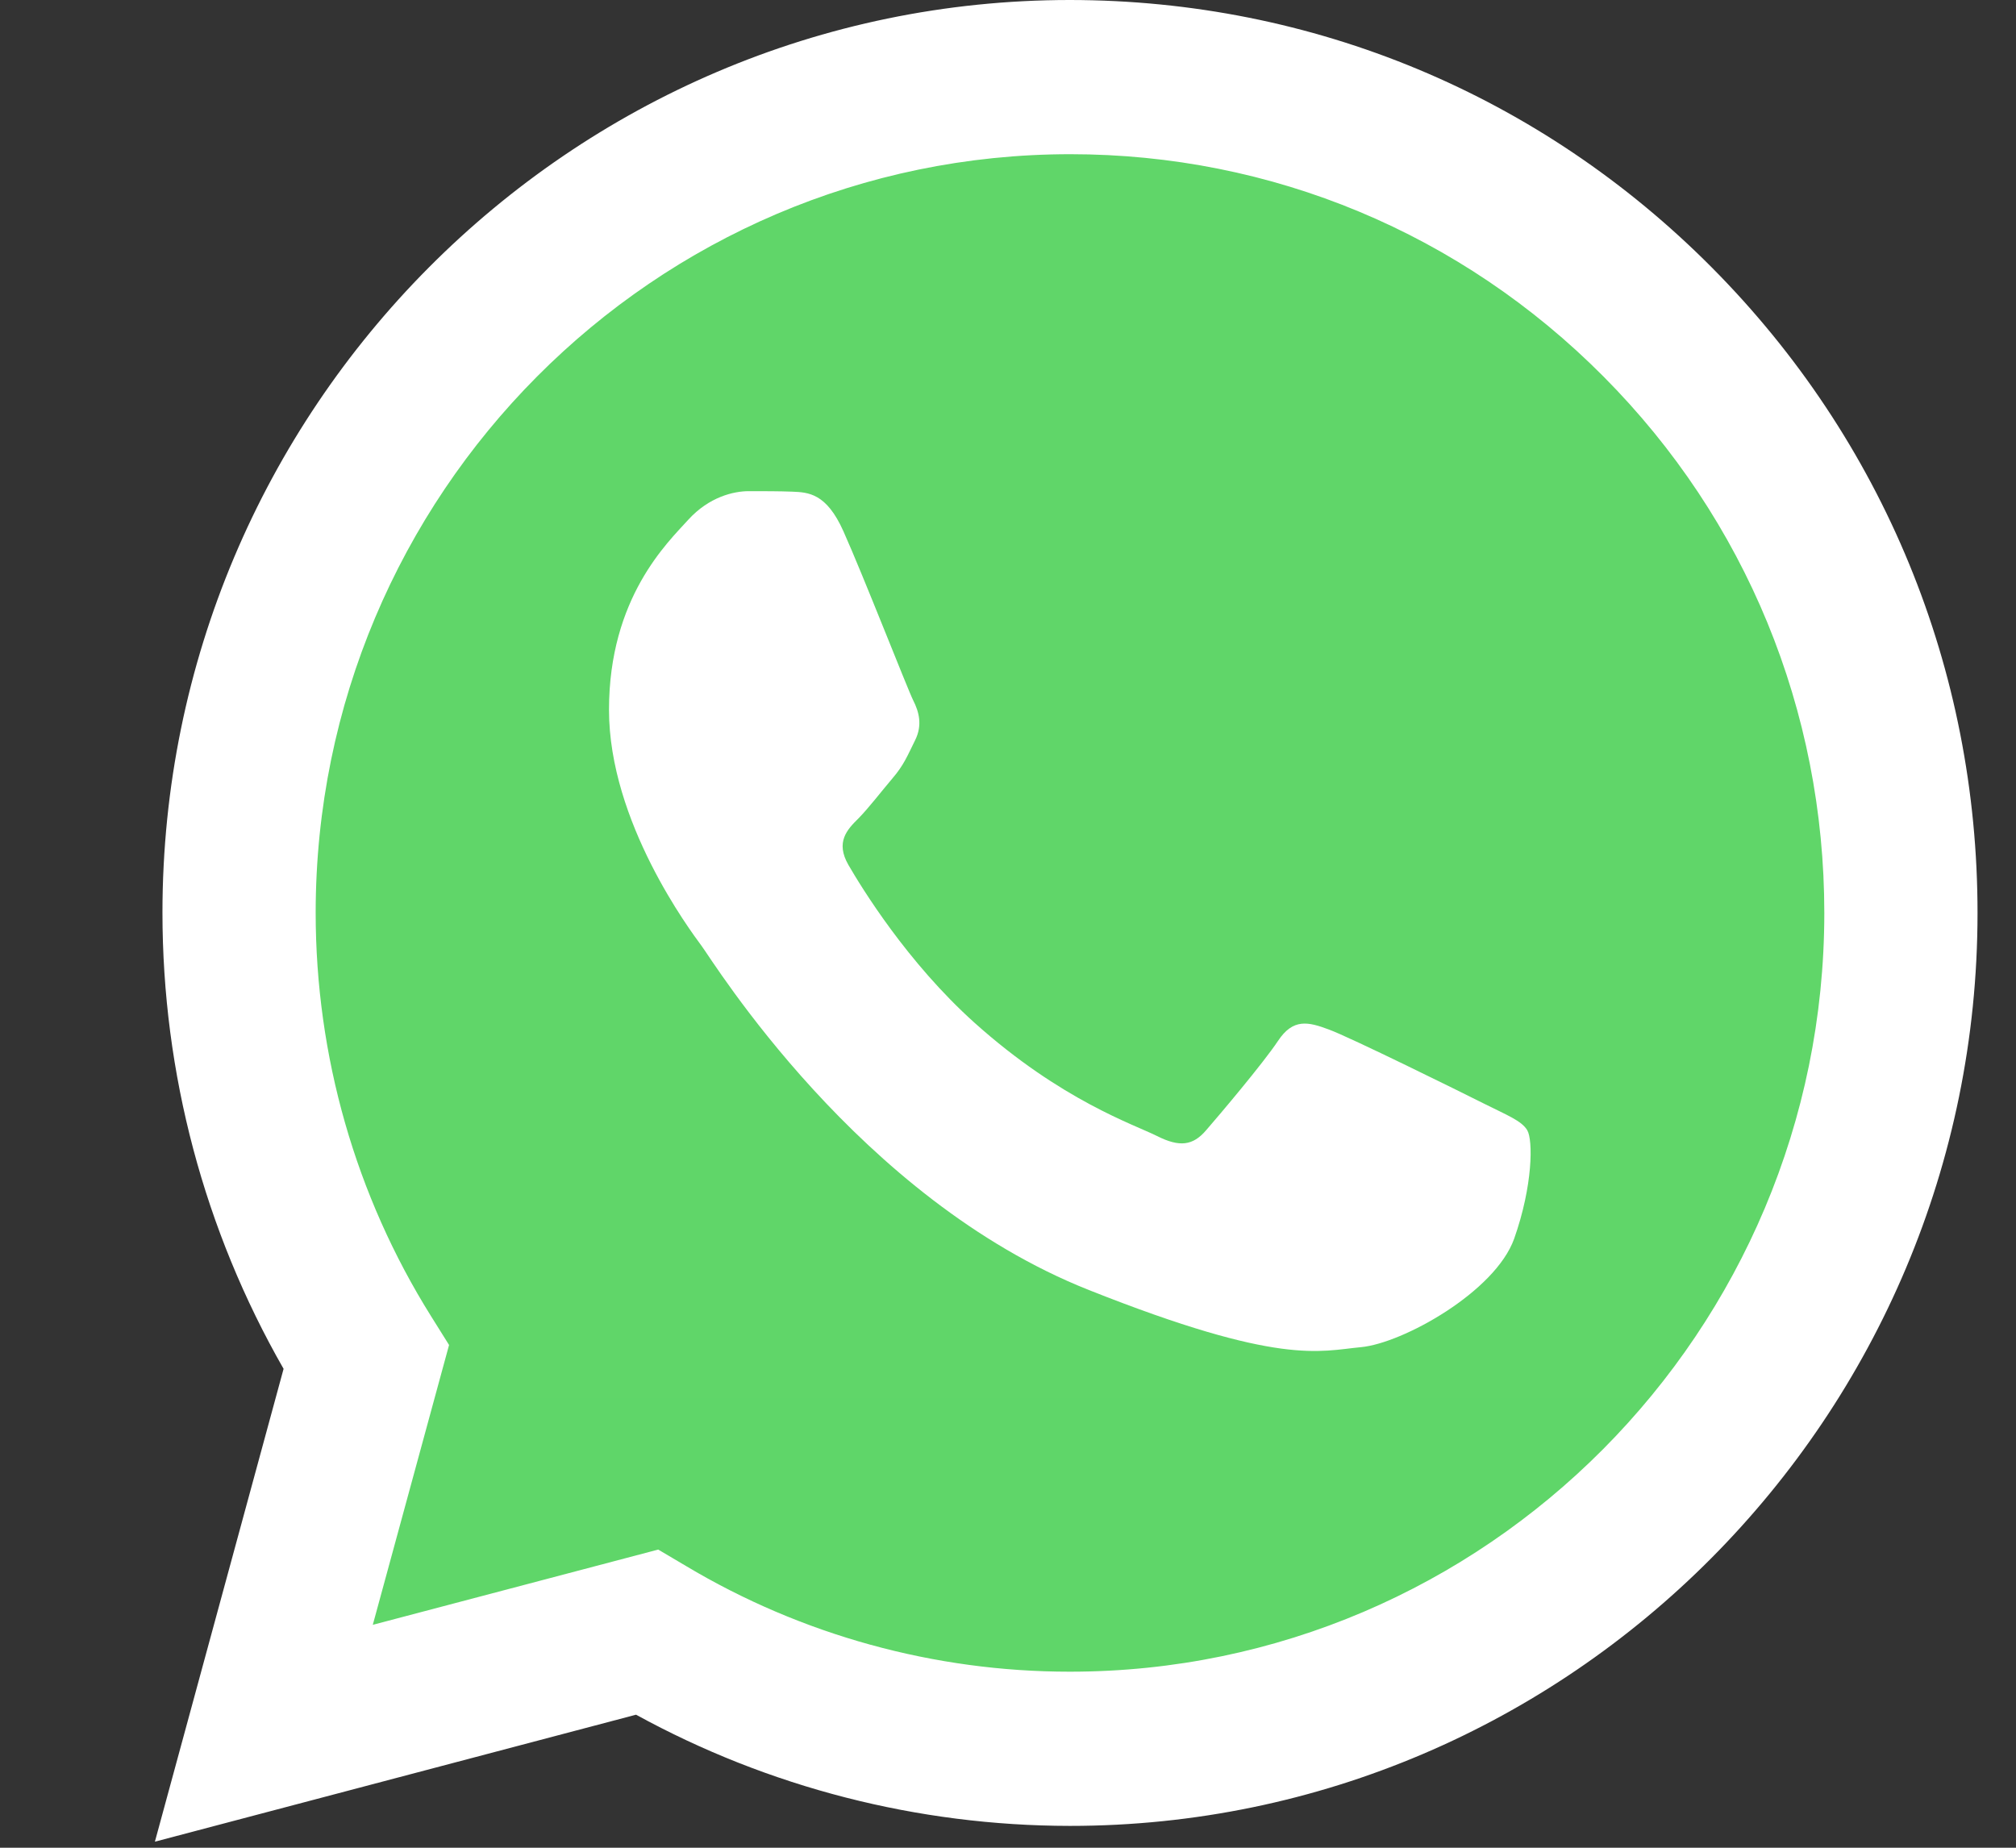 <svg width="12" height="11" viewBox="0 0 12 11" fill="none" xmlns="http://www.w3.org/2000/svg">
<rect x="0" y="0" width="12" height="11" fill="#333333" stroke="none"/>
<g clip-path="url(#clip0_930_491)">
<path d="M1.153 5.434C1.153 6.358 1.393 7.26 1.849 8.056L1.109 10.774L3.874 10.044C4.639 10.463 5.495 10.682 6.366 10.683H6.368C9.242 10.683 11.582 8.33 11.583 5.438C11.584 4.037 11.041 2.719 10.057 1.728C9.072 0.736 7.763 0.19 6.368 0.189C3.494 0.189 1.154 2.542 1.153 5.434" fill="url(#paint0_linear_930_491)"/>
<path d="M0.967 5.432C0.967 6.39 1.216 7.325 1.688 8.149L0.922 10.964L3.786 10.208C4.575 10.641 5.463 10.869 6.367 10.87H6.369C9.346 10.87 11.77 8.432 11.771 5.437C11.772 3.985 11.21 2.62 10.19 1.593C9.17 0.566 7.814 0.001 6.369 0C3.392 0 0.968 2.437 0.967 5.432ZM2.673 8.007L2.566 7.836C2.116 7.117 1.879 6.286 1.879 5.433C1.88 2.943 3.894 0.918 6.371 0.918C7.57 0.918 8.697 1.388 9.545 2.242C10.393 3.095 10.859 4.23 10.859 5.436C10.858 7.926 8.844 9.952 6.369 9.952H6.367C5.562 9.952 4.771 9.734 4.082 9.322L3.918 9.225L2.219 9.673L2.673 8.007Z" fill="url(#paint1_linear_930_491)"/>
<path d="M5.02 3.162C4.919 2.936 4.812 2.931 4.716 2.927C4.637 2.924 4.547 2.924 4.457 2.924C4.367 2.924 4.221 2.958 4.097 3.094C3.974 3.23 3.625 3.558 3.625 4.226C3.625 4.894 4.109 5.54 4.176 5.631C4.244 5.721 5.11 7.136 6.482 7.68C7.622 8.133 7.854 8.043 8.101 8.02C8.349 7.997 8.9 7.691 9.013 7.374C9.125 7.057 9.125 6.786 9.091 6.729C9.058 6.672 8.968 6.638 8.833 6.57C8.698 6.502 8.034 6.174 7.91 6.129C7.787 6.083 7.697 6.061 7.607 6.197C7.517 6.332 7.258 6.638 7.179 6.729C7.101 6.82 7.022 6.831 6.887 6.763C6.752 6.695 6.317 6.552 5.801 6.089C5.4 5.729 5.129 5.285 5.05 5.149C4.972 5.013 5.042 4.939 5.11 4.872C5.17 4.811 5.245 4.713 5.312 4.634C5.38 4.555 5.402 4.498 5.447 4.407C5.492 4.317 5.47 4.237 5.436 4.17C5.402 4.102 5.14 3.43 5.02 3.162Z" fill="white"/>
</g>
<defs>
<linearGradient id="paint0_linear_930_491" x1="524.786" y1="1058.6" x2="524.786" y2="0.189" gradientUnits="userSpaceOnUse">
<stop stop-color="#1FAF38"/>
<stop offset="1" stop-color="#60D669"/>
</linearGradient>
<linearGradient id="paint1_linear_930_491" x1="543.388" y1="1096.36" x2="543.388" y2="0" gradientUnits="userSpaceOnUse">
<stop stop-color="#F9F9F9"/>
<stop offset="1" stop-color="white"/>
</linearGradient>
<clipPath id="clip0_930_491">
<rect width="10.849" height="11" fill="white" transform="translate(0.922)"/>
</clipPath>
</defs>
</svg>
